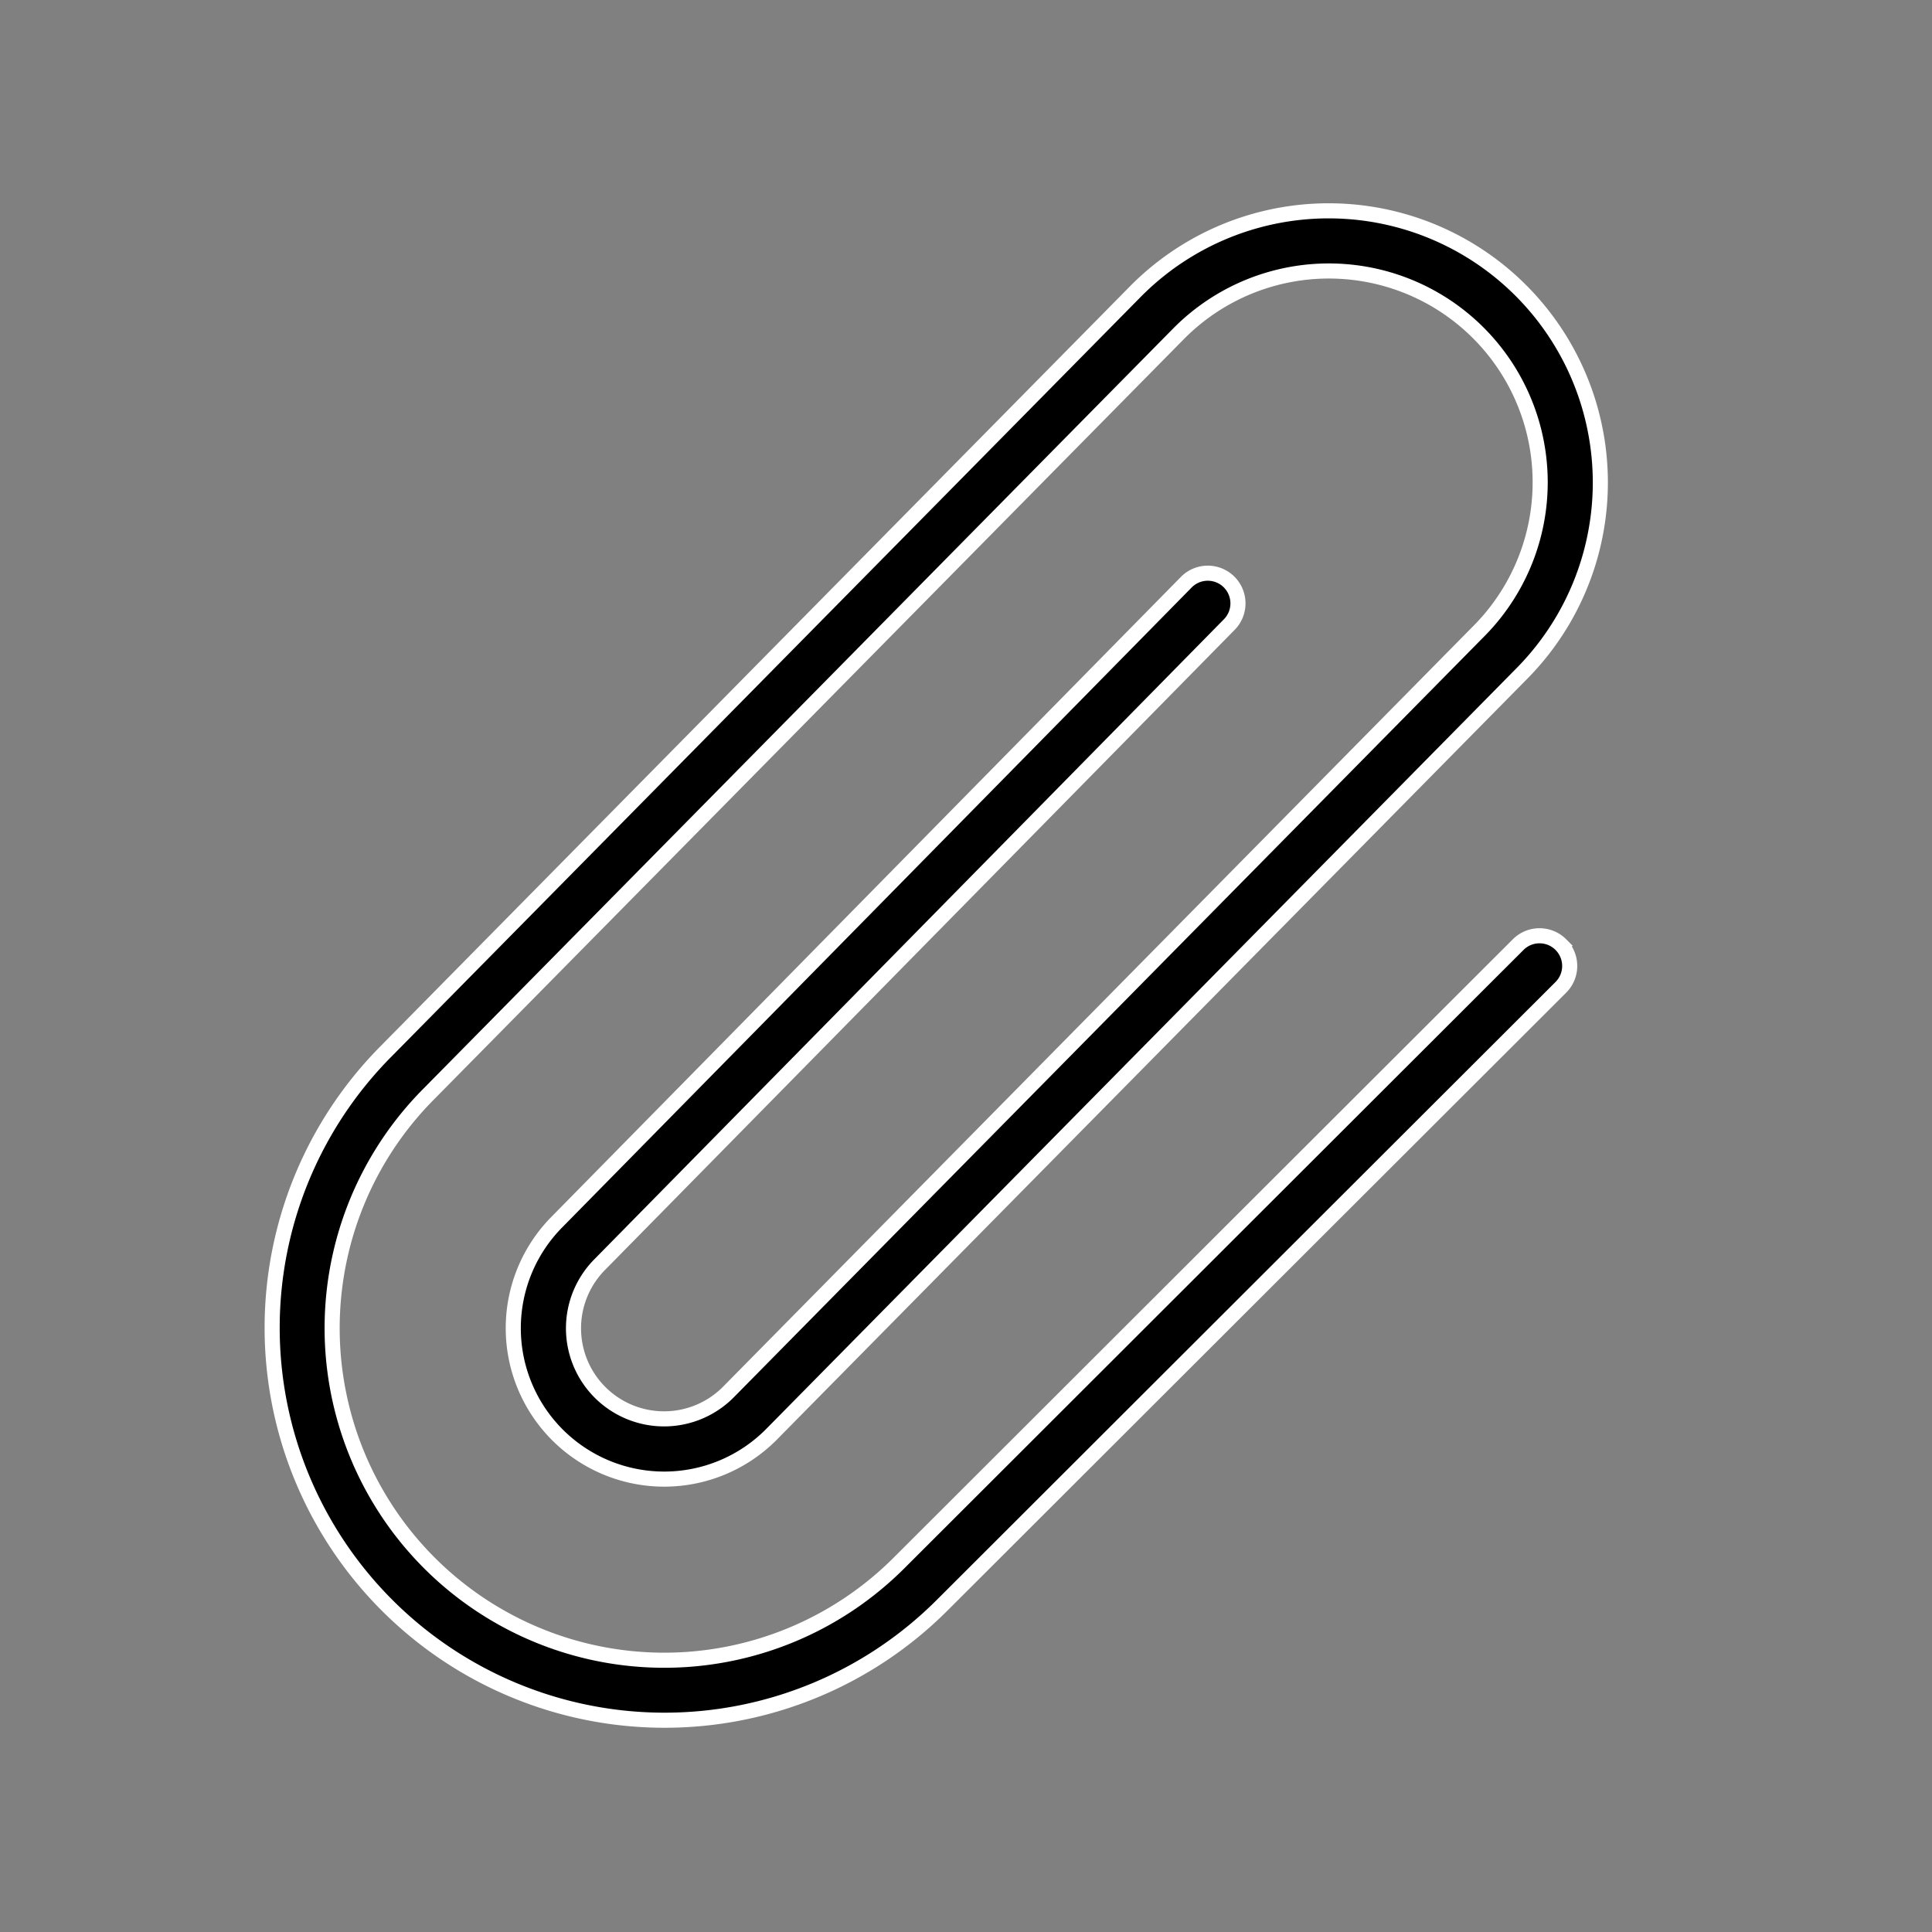 <svg viewBox="0 0 256 256" width="60" height="60" xmlns="http://www.w3.org/2000/svg"><rect x="0" y="0" width="256" height="256" fill="#808080" stroke="none"/><path d="m206.824 125.169a3.999 3.999 0 0 1 -.003 5.656l-82.053 81.946a52 52 0 0 1 -73.537-73.541l99.288-100.671a36 36 0 1 1 50.932 50.891l-99.289 100.672a19.999 19.999 0 1 1 -28.303-28.264l83.284-84.668a4 4 0 1 1 5.703 5.609l-83.308 84.691a12 12 0 1 0 16.947 16.994l99.289-100.672a28 28 0 1 0 -39.578-39.617l-99.288 100.671a44 44 0 1 0 62.205 62.246l82.055-81.948a3.998 3.998 0 0 1 5.657.004z" style="stroke: rgb(255, 255, 255); stroke-width: 2px;"></path></svg>